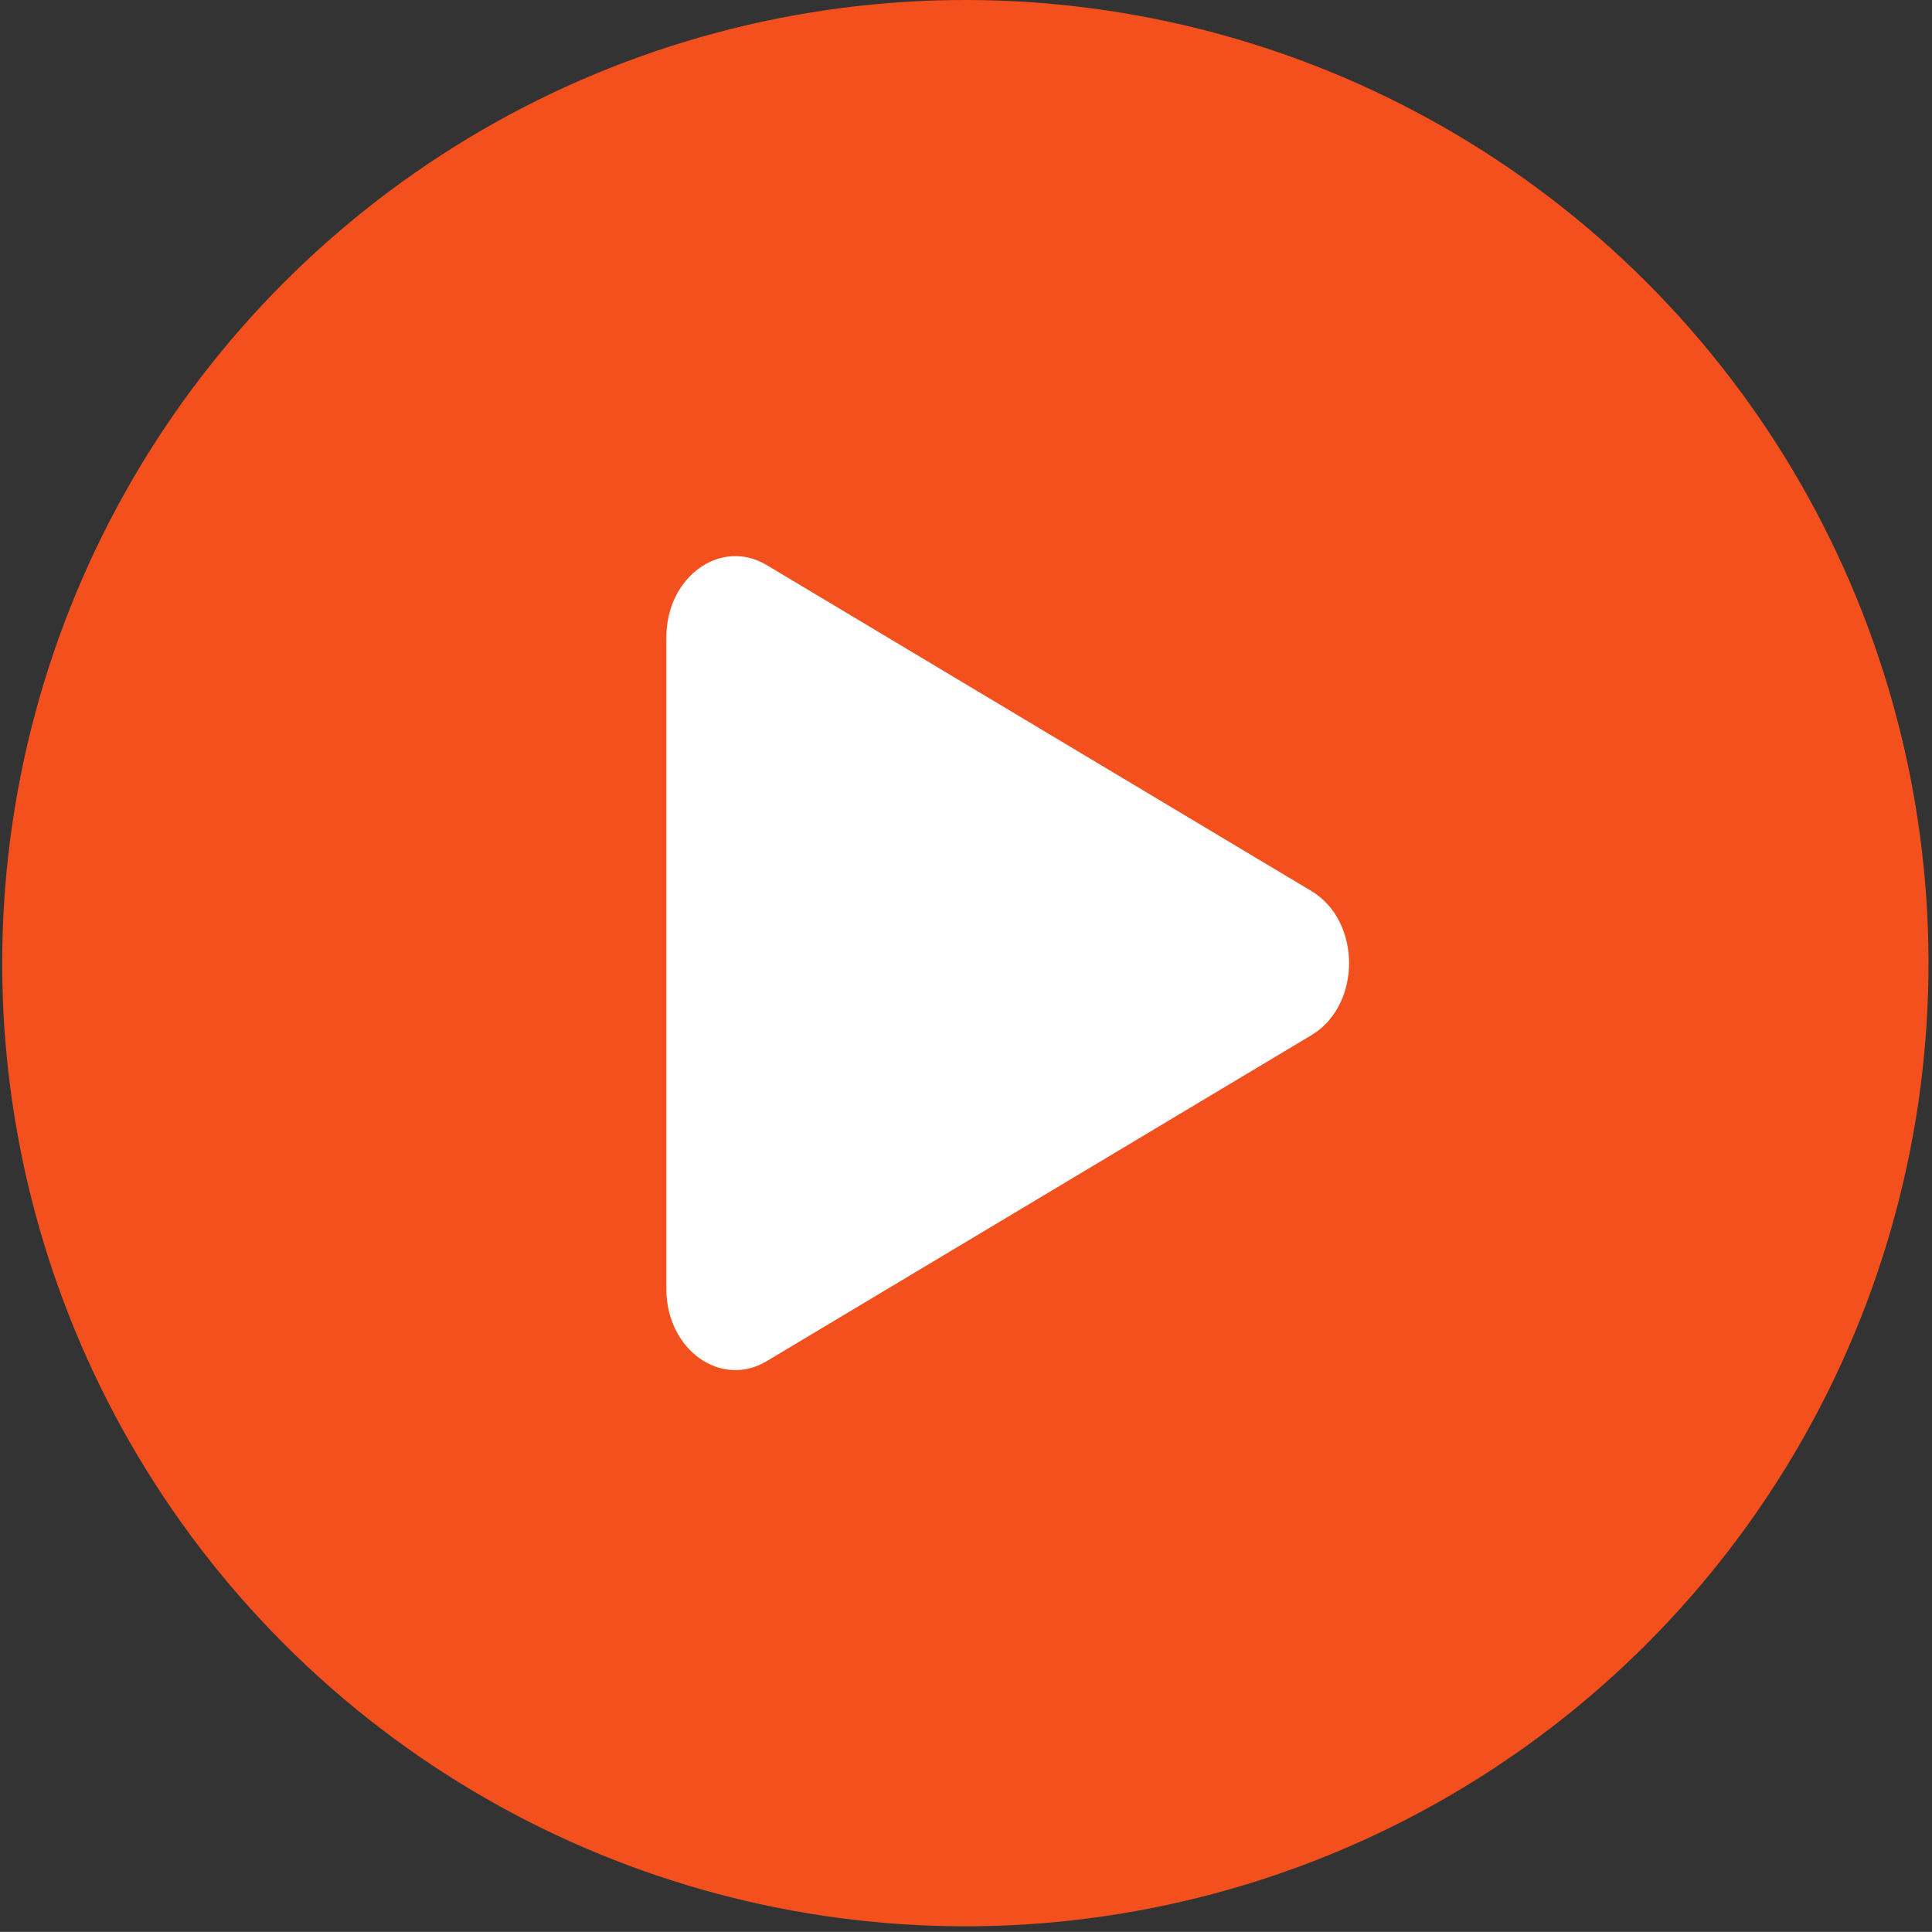 <?xml version="1.0" encoding="UTF-8"?>
<svg id="OBJECTS" xmlns="http://www.w3.org/2000/svg" viewBox="0 0 492.12 492.1">
  <rect x="0" y="0" width="492.12" height="492.1" fill="#333333" stroke="none"/>
  <circle cx="245.89" cy="245.33" r="245.33" transform="translate(-101.45 245.73) rotate(-45)" style="fill: #f4501d; stroke-width: 0px;"/>
  <path d="M169.74,328.37v-166.09c0-15.39,13.87-25.35,25.55-18.35l138.76,83.04c12.78,7.65,12.78,29.06,0,36.71l-138.76,83.04c-11.69,7-25.55-2.96-25.55-18.35Z" style="fill: #fff; stroke-width: 0px;"/>
</svg>